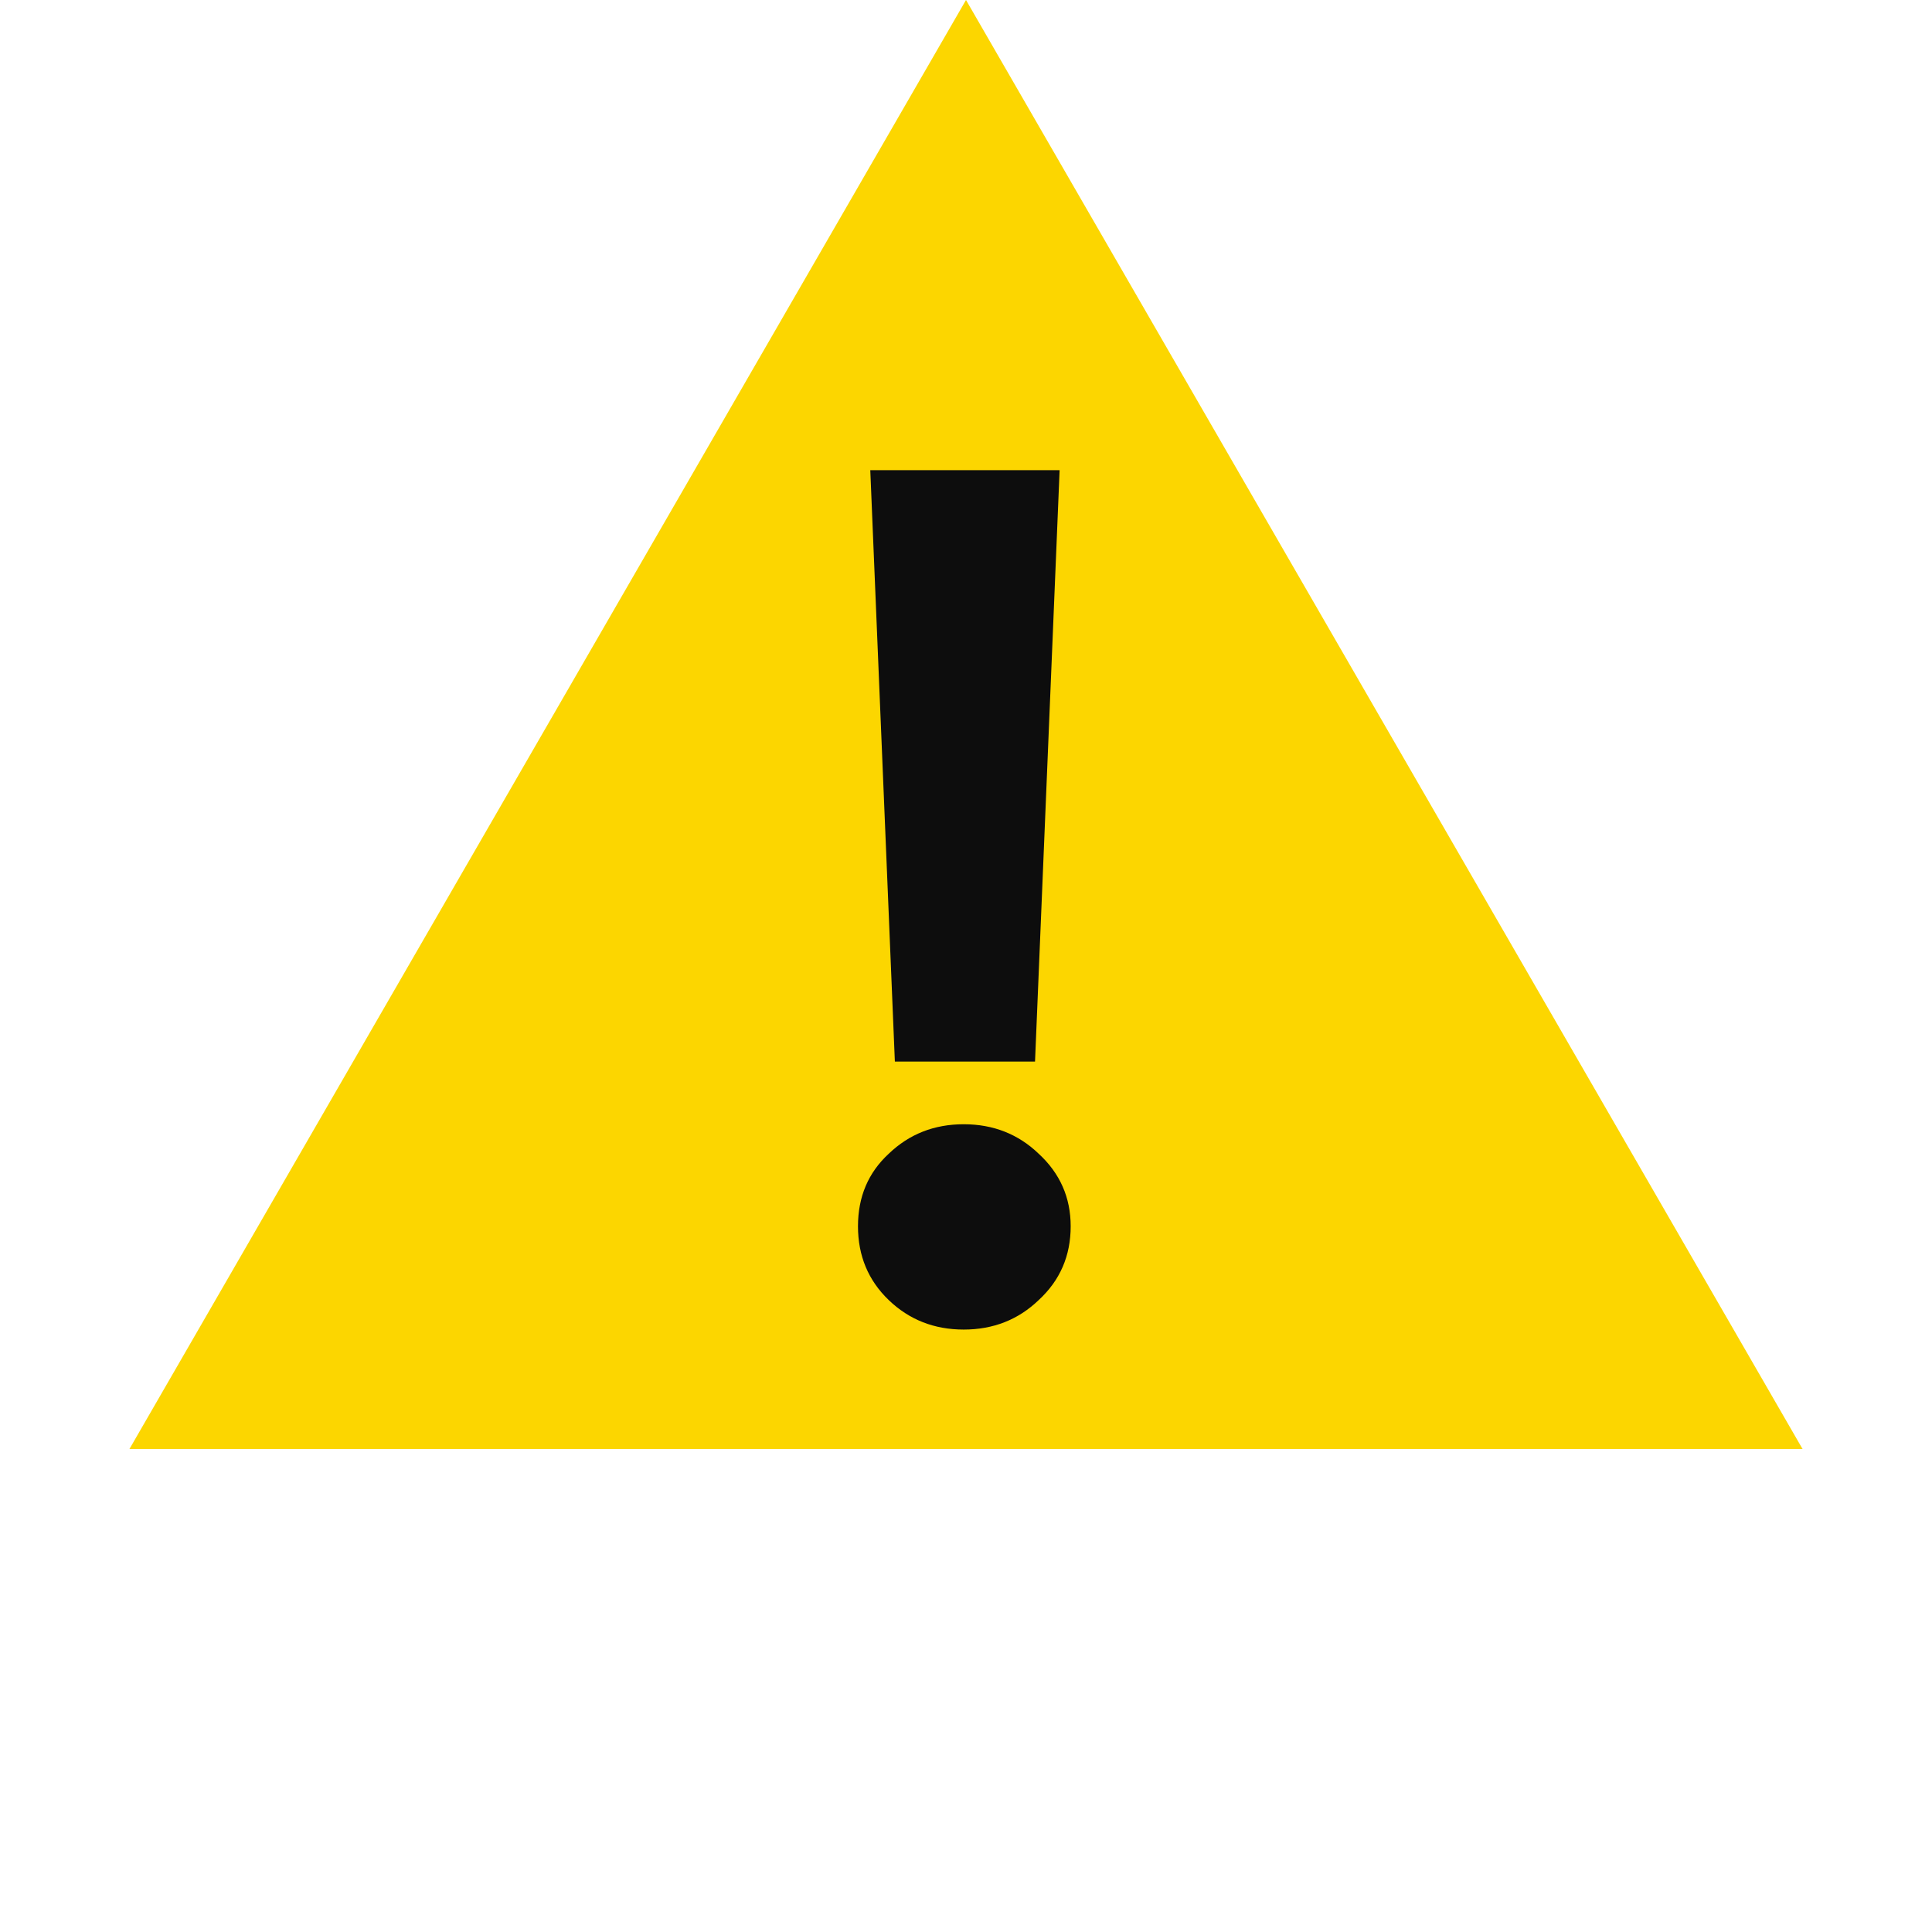 <svg width="22" height="22" viewBox="0 0 22 22" fill="none" xmlns="http://www.w3.org/2000/svg">
<path d="M11 0L20.526 16.5H1.474L11 0Z" fill="#FCD600"/>
<path d="M9.91 5.354H12.066L11.786 12.088H10.19L9.91 5.354ZM10.12 14.804C9.887 14.58 9.77 14.3 9.77 13.964C9.77 13.628 9.887 13.353 10.12 13.138C10.353 12.914 10.638 12.802 10.974 12.802C11.31 12.802 11.595 12.914 11.828 13.138C12.071 13.362 12.192 13.637 12.192 13.964C12.192 14.3 12.071 14.58 11.828 14.804C11.595 15.028 11.31 15.14 10.974 15.14C10.638 15.14 10.353 15.028 10.12 14.804Z" fill="#0D0D0D"/>
</svg>
